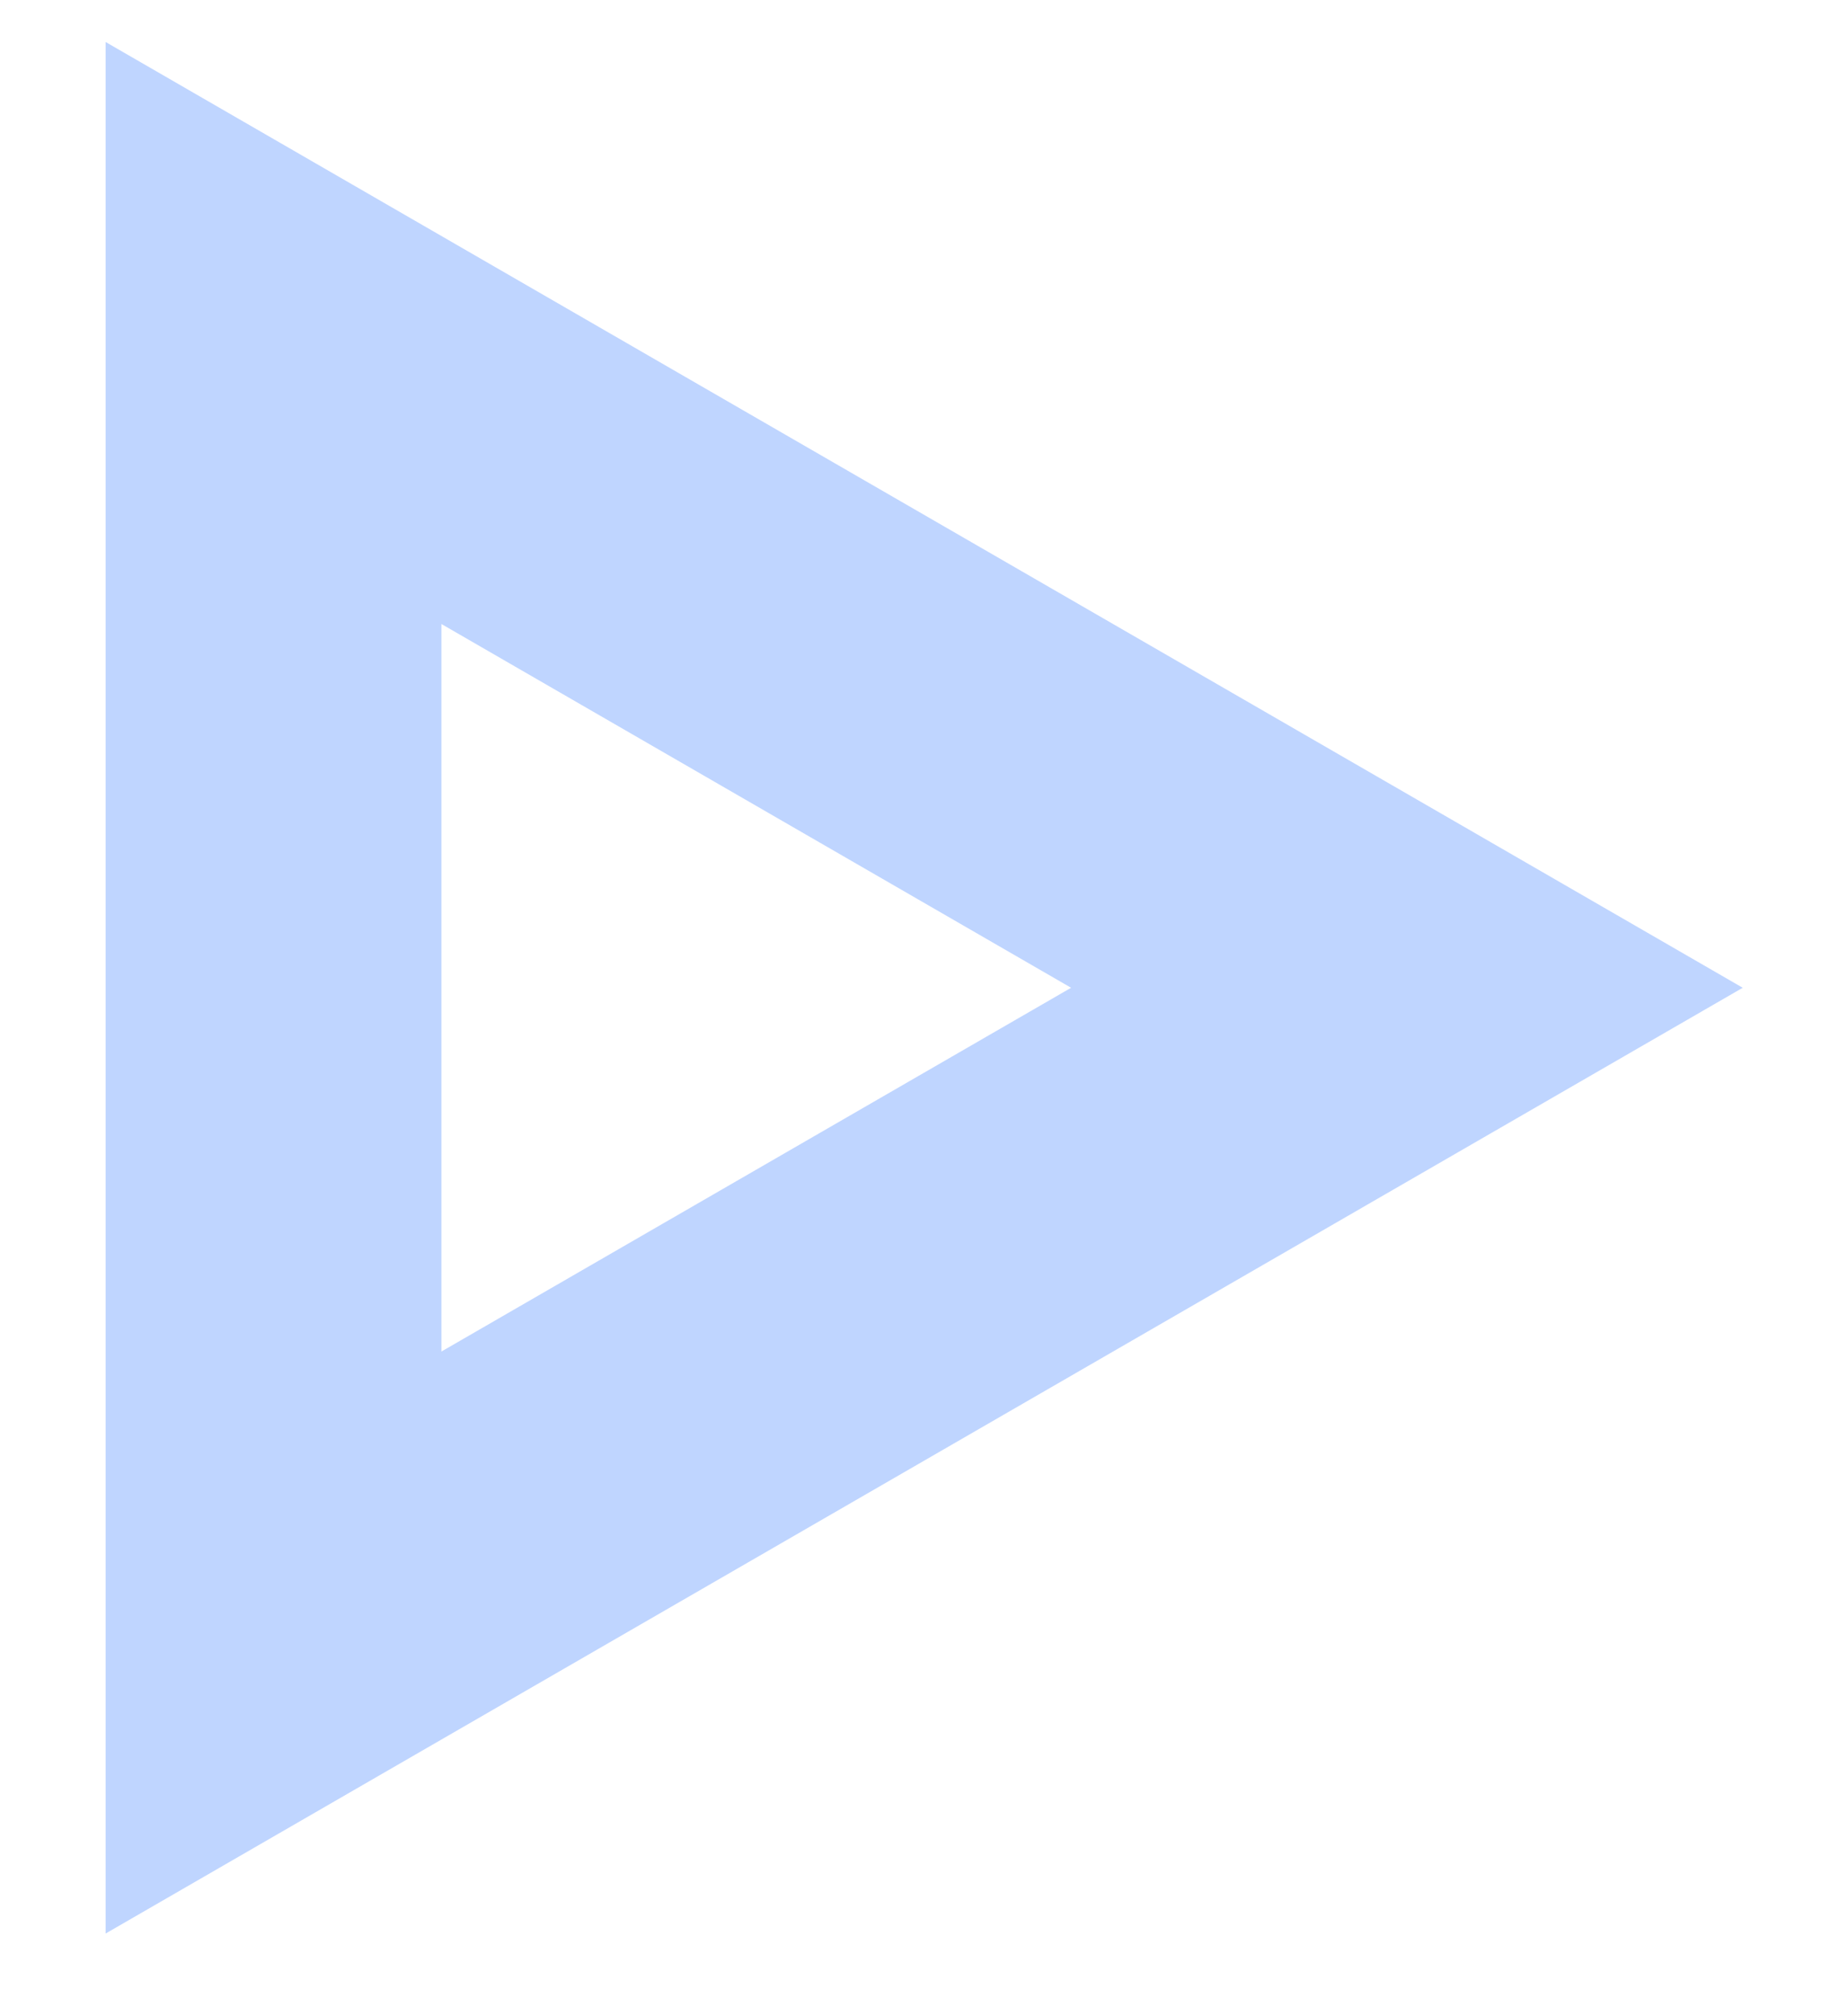 <svg width="11" height="12" viewBox="0 0 11 12" fill="none" xmlns="http://www.w3.org/2000/svg">
<path d="M1.629 9.776L1.629 1.982L8.379 5.879L1.629 9.776Z" stroke="#95B9FF" stroke-opacity="0.6" stroke-width="2"/>
</svg>
